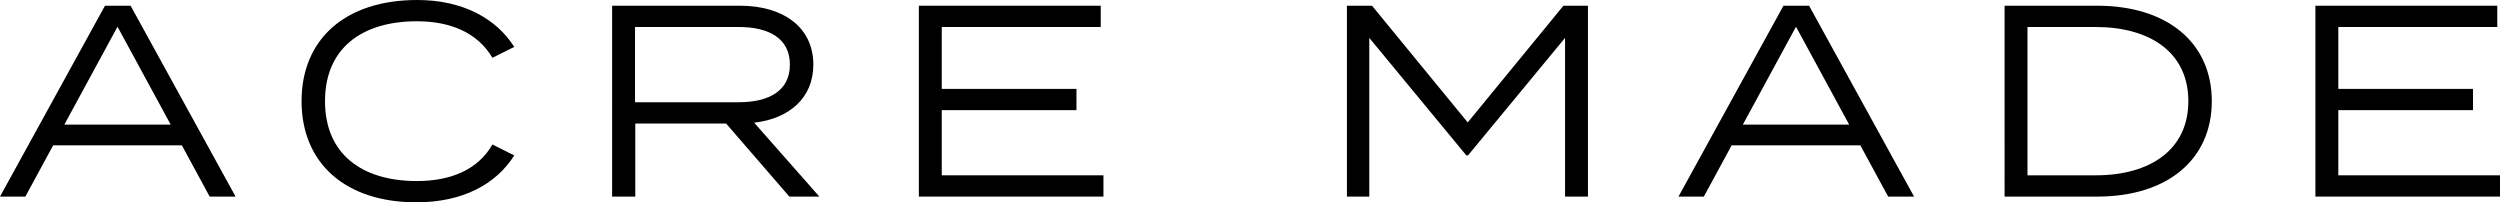 <?xml version="1.0" encoding="UTF-8"?>
<svg id="Layer_1" data-name="Layer 1" xmlns="http://www.w3.org/2000/svg" viewBox="0 0 513.461 41.552">
  <g id="type">
    <path id="type_CompoundPathItem_" data-name="type &amp;lt;CompoundPathItem&amp;gt;" d="M37.352,29.848H10.92l-5.712,10.528H0L21.56,1.176h5.264l21.56,39.2h-5.32l-5.712-10.528Zm-2.296-4.256L24.136,5.488,13.216,25.592h21.84Z"/>
    <path id="type_CompoundPathItem_-2" data-name="type &amp;lt;CompoundPathItem&amp;gt;" d="M101.136,29.68l4.48,2.24c-3.696,5.88-10.528,9.632-20.104,9.632-14.616,0-23.576-8.063-23.576-20.775S70.896,0,85.68,0c9.408,0,16.24,3.809,19.936,9.632l-4.48,2.24c-3.08-5.208-8.68-7.504-15.512-7.504-11.368,0-18.872,5.6-18.872,16.408s7.504,16.407,18.872,16.407c6.832,0,12.488-2.239,15.512-7.504Z"/>
    <path id="type_CompoundPathItem_-3" data-name="type &amp;lt;CompoundPathItem&amp;gt;" d="M162.12,40.376l-12.992-15.008h-18.648v15.008h-4.76V1.176h26.32c8.736,0,15.008,4.368,15.008,12.097,0,6.832-4.928,11.088-12.152,11.928l13.384,15.176h-6.16Zm-10.416-19.376c6.328,0,10.528-2.408,10.528-7.728s-4.2-7.729-10.528-7.729h-21.28v15.456h21.28Z"/>
    <path id="type_CompoundPathItem_-4" data-name="type &amp;lt;CompoundPathItem&amp;gt;" d="M226.631,36.008v4.368h-37.912V1.176h37.352V5.544h-32.648v12.712h27.664v4.368h-27.664v13.384h33.208Z"/>
    <path id="type_CompoundPathItem_-5" data-name="type &amp;lt;CompoundPathItem&amp;gt;" d="M326.142,1.176V40.376h-4.704V7.784l-19.936,24.136h-.336l-19.936-24.136V40.376h-4.592V1.176h5.152l19.656,23.968L321.102,1.176h5.04Z"/>
    <path id="type_CompoundPathItem_-6" data-name="type &amp;lt;CompoundPathItem&amp;gt;" d="M382.086,29.848h-26.432l-5.712,10.528h-5.208L366.294,1.176h5.264l21.56,39.2h-5.32l-5.712-10.528Zm-2.296-4.256l-10.92-20.104-10.92,20.104h21.84Z"/>
    <path id="type_CompoundPathItem_-7" data-name="type &amp;lt;CompoundPathItem&amp;gt;" d="M454.269,20.776c0,12.04-9.184,19.6-23.52,19.6h-19.04V1.176h19.04c14.336,0,23.52,7.561,23.52,19.601Zm-4.816,0c0-10.024-7.896-15.232-19.04-15.232h-14v30.464h14c11.144,0,19.04-5.208,19.04-15.231Z"/>
    <path id="type_CompoundPathItem_-8" data-name="type &amp;lt;CompoundPathItem&amp;gt;" d="M513.461,36.008v4.368h-37.912V1.176h37.352V5.544h-32.648v12.712h27.664v4.368h-27.664v13.384h33.208Z"/>
  </g>
</svg>